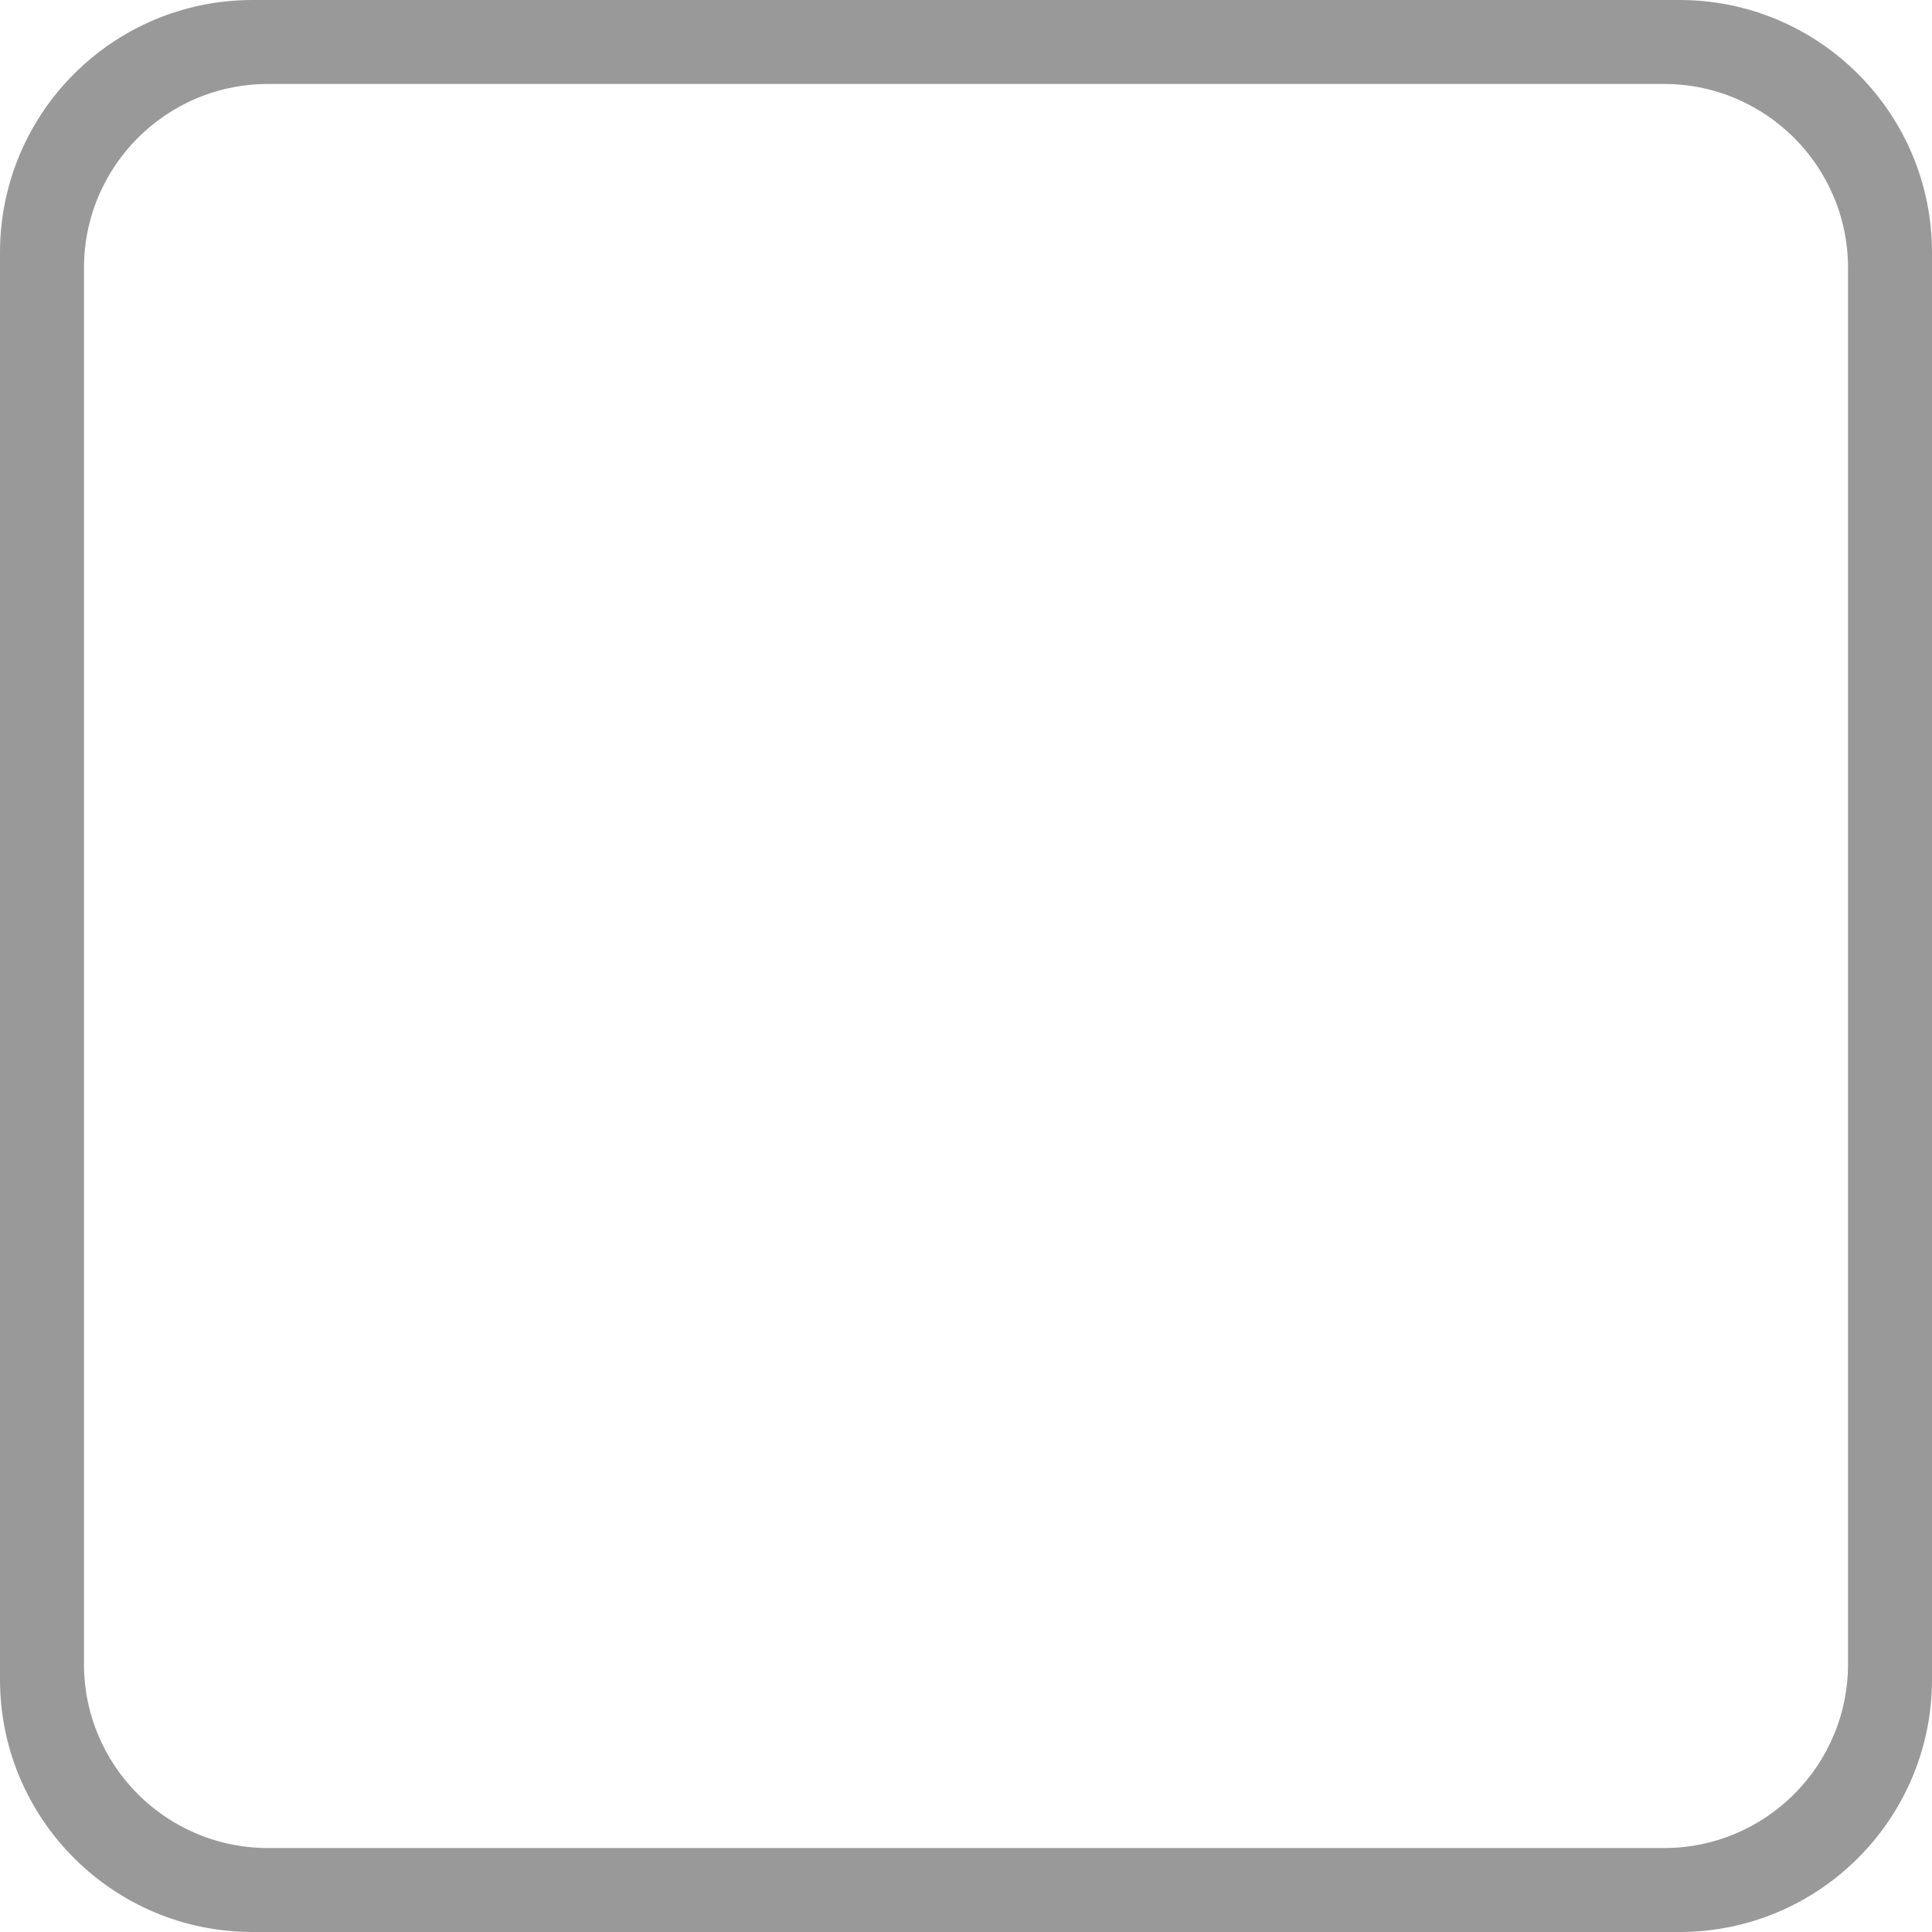 ﻿<?xml version="1.0" encoding="utf-8"?>
<svg version="1.1" xmlns:xlink="http://www.w3.org/1999/xlink" width="23px" height="23px" xmlns="http://www.w3.org/2000/svg">
  <g transform="matrix(1 0 0 1 -418 -135 )">
    <path d="M 23 3.007  C 23 1.346  21.654 0  19.993 0  L 3.007 0  C 1.346 0  0 1.346  0 3.007  L 0 19.993  C 0 21.654  1.346 23  3.007 23  L 19.993 23  C 21.654 23  23 21.654  23 19.993  L 23 3.007  Z M 22 3.232  L 22 19.768  C 22.023 21.011  21.011 22.023  19.768 22  L 3.232 22  C 1.989 22.023  0.977 21.011  1 19.768  L 1 3.232  C 0.977 1.989  1.989 0.977  3.232 1  L 19.768 1  C 21.011 0.977  22.023 1.989  22 3.232  Z " fill-rule="nonzero" fill="#999999" stroke="none" transform="matrix(1 0 0 1 418 135 )" />
  </g>
</svg>